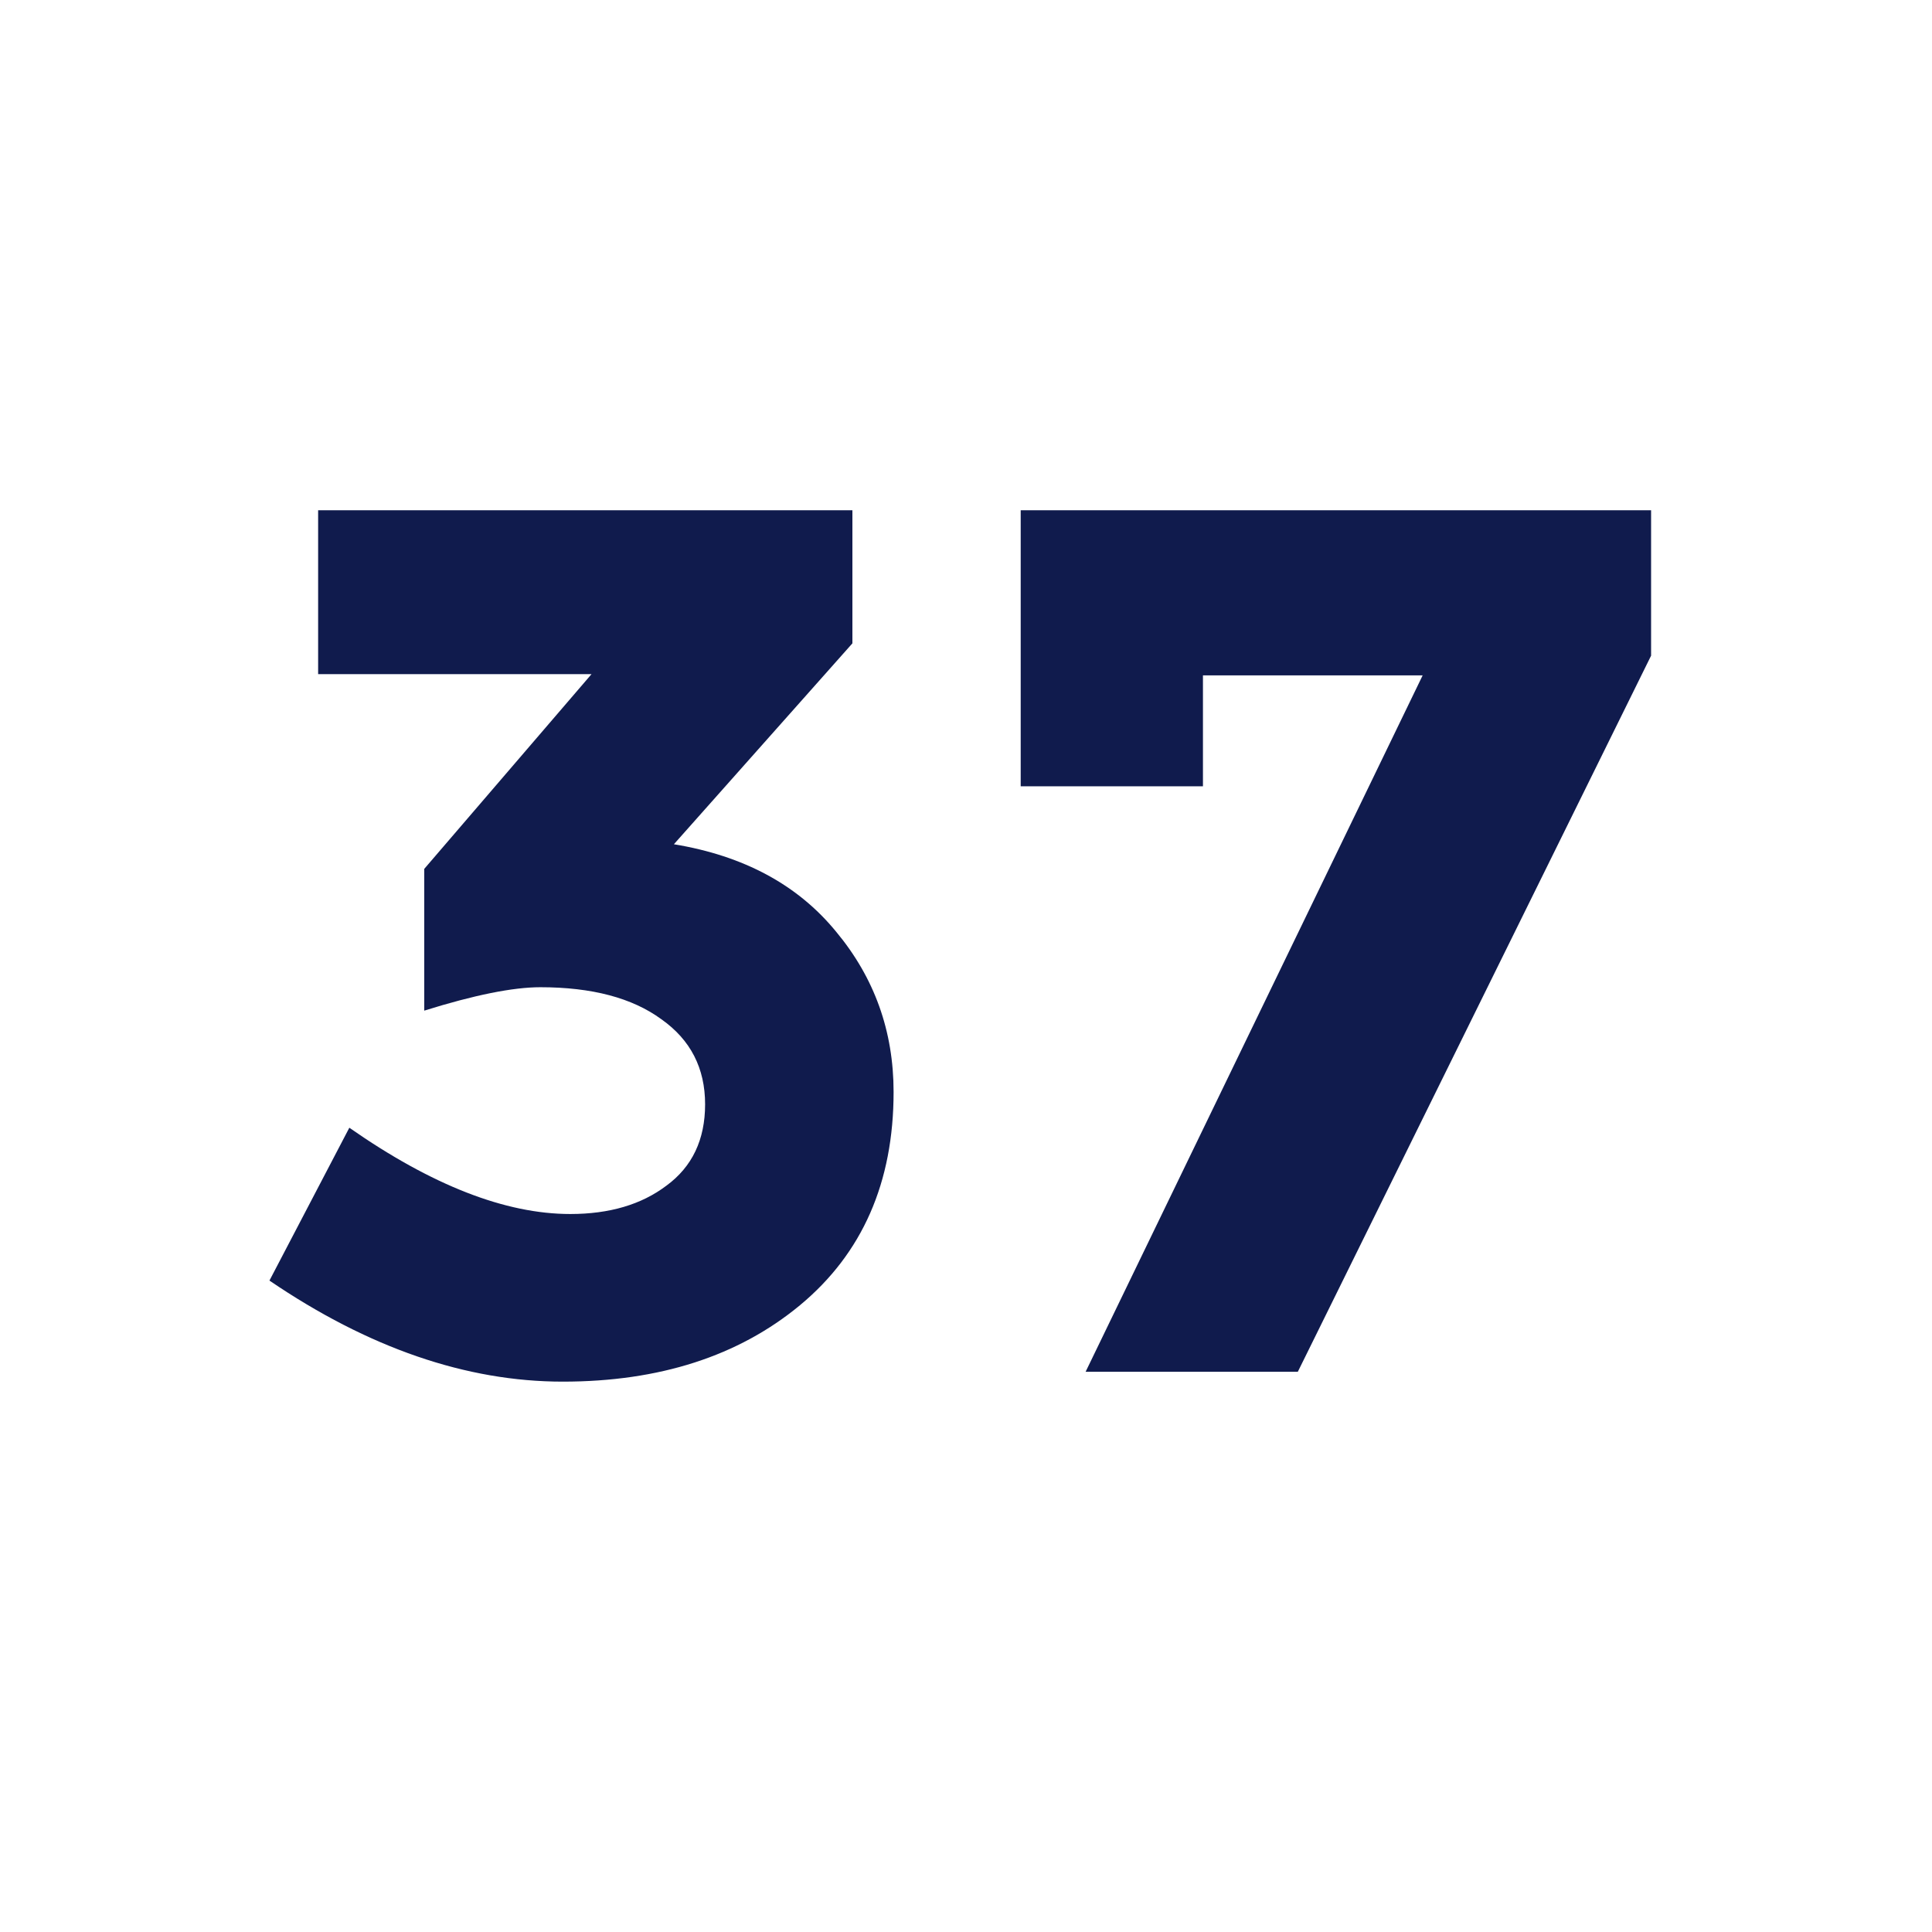 <svg width="337" height="337" viewBox="0 0 337 337" fill="none" xmlns="http://www.w3.org/2000/svg">
<g filter="url(#filter0_d)">
<circle cx="168.5" cy="164.5" r="164.5" fill="white"/>
</g>
<path d="M55.492 117.594V89H148.685V112.219L117.548 147.263C129.742 149.27 139.177 154.358 145.854 162.528C152.532 170.554 155.87 179.87 155.87 190.477C155.87 206.243 150.427 218.641 139.54 227.67C128.798 236.557 115.008 241 98.169 241C81.331 241 64.274 235.124 47 223.371L60.935 196.711C75.306 206.744 88.153 211.761 99.475 211.761C106.298 211.761 111.887 210.113 116.242 206.816C120.742 203.52 122.992 198.79 122.992 192.627C122.992 186.32 120.451 181.375 115.371 177.792C110.29 174.066 103.25 172.202 94.25 172.202C89.46 172.202 82.71 173.564 74 176.287V151.563L103.177 117.594H55.492Z" fill="#101B4D"/>
<path d="M178.041 137.158V89H288V114.369L226.379 239.28H189.363L248.153 117.809H209.831V137.158H178.041Z" fill="#101B4D"/>
<defs>
<filter id="filter0_d" x="0" y="0" width="337" height="337" filterUnits="userSpaceOnUse" color-interpolation-filters="sRGB">
<feFlood flood-opacity="0" result="BackgroundImageFix"/>
<feColorMatrix in="SourceAlpha" type="matrix" values="0 0 0 0 0 0 0 0 0 0 0 0 0 0 0 0 0 0 127 0" result="hardAlpha"/>
<feOffset dy="4"/>
<feGaussianBlur stdDeviation="2"/>
<feComposite in2="hardAlpha" operator="out"/>
<feColorMatrix type="matrix" values="0 0 0 0 0 0 0 0 0 0 0 0 0 0 0 0 0 0 0.25 0"/>
<feBlend mode="normal" in2="BackgroundImageFix" result="effect1_dropShadow"/>
<feBlend mode="normal" in="SourceGraphic" in2="effect1_dropShadow" result="shape"/>
</filter>
</defs>
</svg>
